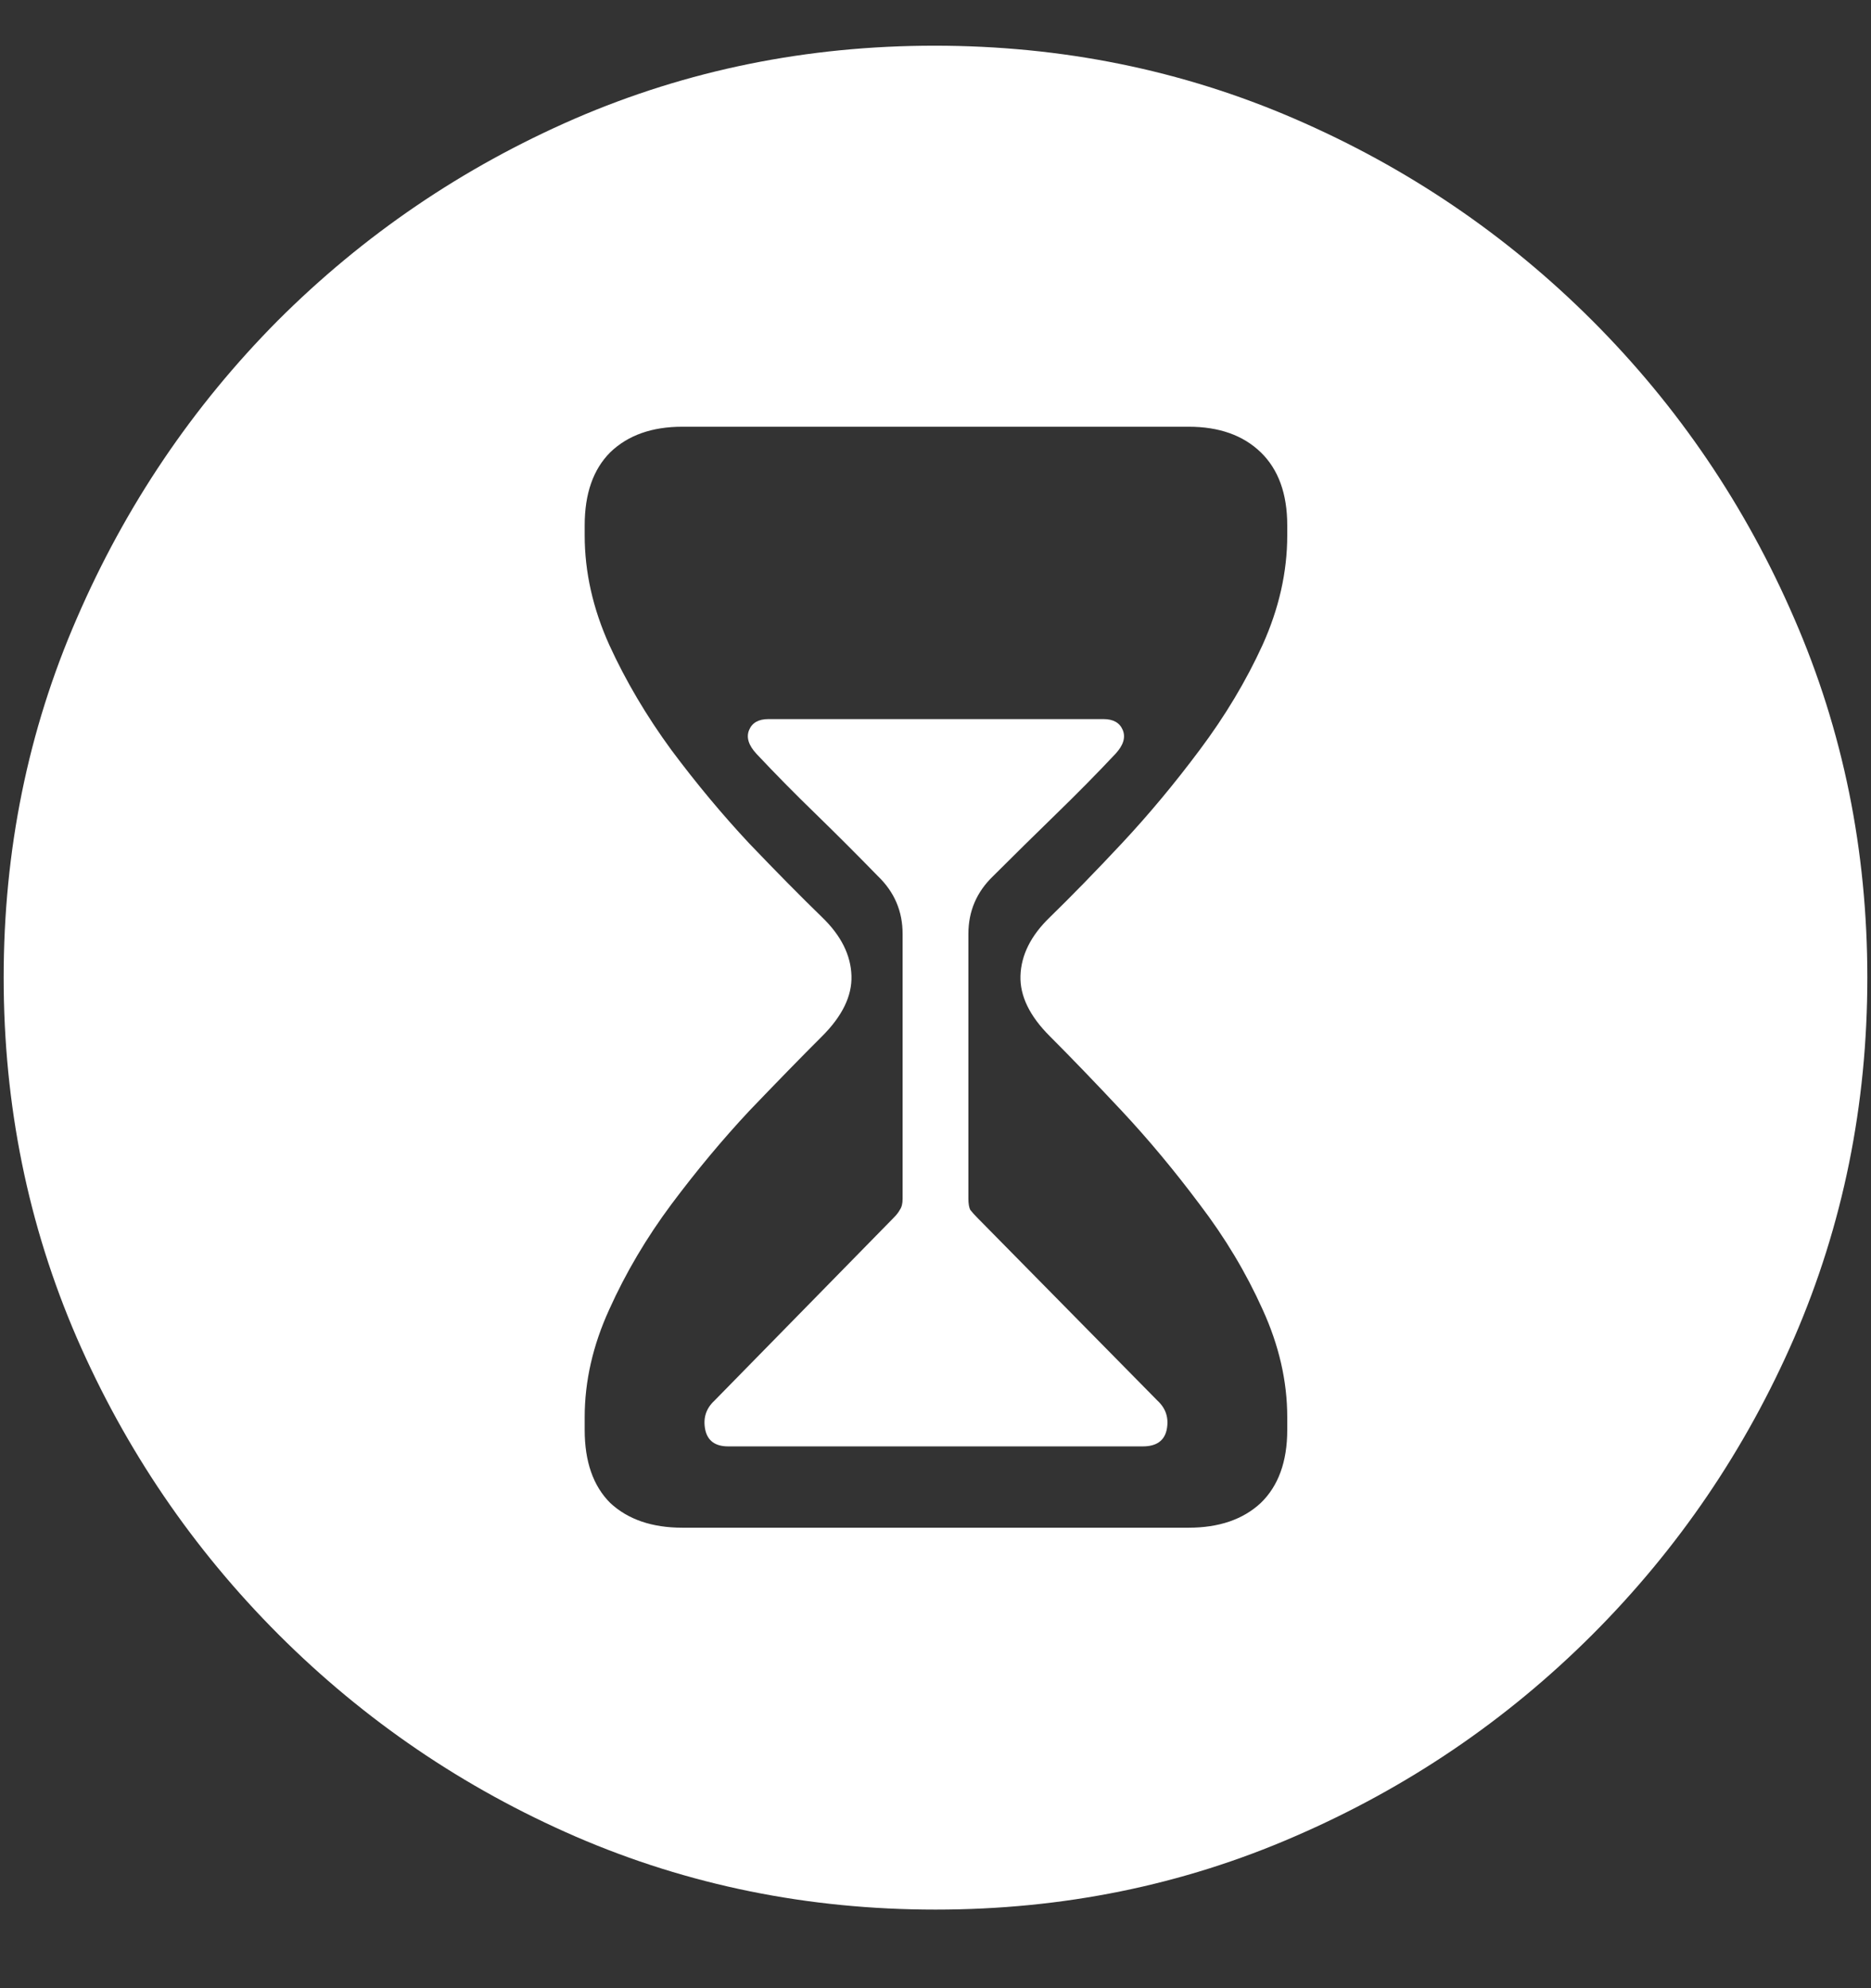 <?xml version="1.0" encoding="UTF-8"?>
<svg xmlns="http://www.w3.org/2000/svg" xmlns:xlink="http://www.w3.org/1999/xlink" width="24" height="25.5" viewBox="0 0 24 25.5" version="1.1">
<rect x="0" y="0" width="24" height="25.5" fill="#333333" stroke="none"/>
<g id="surface1">
<path style=" stroke:none;fill-rule:nonzero;fill:rgb(100%,100%,100%);fill-opacity:1;" d="M 12 24.492 C 13.633 24.492 15.168 24.18 16.605 23.555 C 18.051 22.93 19.324 22.066 20.426 20.965 C 21.527 19.863 22.391 18.594 23.016 17.156 C 23.641 15.711 23.953 14.172 23.953 12.539 C 23.953 10.906 23.641 9.371 23.016 7.934 C 22.391 6.488 21.527 5.215 20.426 4.113 C 19.324 3.012 18.051 2.148 16.605 1.523 C 15.16 0.898 13.621 0.586 11.988 0.586 C 10.355 0.586 8.816 0.898 7.371 1.523 C 5.934 2.148 4.664 3.012 3.562 4.113 C 2.469 5.215 1.609 6.488 0.984 7.934 C 0.359 9.371 0.047 10.906 0.047 12.539 C 0.047 14.172 0.359 15.711 0.984 17.156 C 1.609 18.594 2.473 19.863 3.574 20.965 C 4.676 22.066 5.945 22.93 7.383 23.555 C 8.828 24.18 10.367 24.492 12 24.492 Z M 8.754 19.594 C 8.363 19.594 8.055 19.488 7.828 19.277 C 7.609 19.059 7.5 18.746 7.5 18.34 L 7.5 18.176 C 7.5 17.715 7.605 17.254 7.816 16.793 C 8.027 16.324 8.293 15.875 8.613 15.445 C 8.934 15.016 9.266 14.617 9.609 14.25 C 9.961 13.883 10.273 13.562 10.547 13.289 C 10.805 13.031 10.93 12.773 10.922 12.516 C 10.914 12.25 10.789 12 10.547 11.766 C 10.273 11.5 9.961 11.184 9.609 10.816 C 9.266 10.449 8.934 10.051 8.613 9.621 C 8.293 9.184 8.027 8.734 7.816 8.273 C 7.605 7.805 7.5 7.336 7.5 6.867 L 7.5 6.738 C 7.5 6.332 7.609 6.02 7.828 5.801 C 8.055 5.582 8.363 5.473 8.754 5.473 L 15.246 5.473 C 15.637 5.473 15.945 5.582 16.172 5.801 C 16.398 6.02 16.512 6.332 16.512 6.738 L 16.512 6.867 C 16.512 7.336 16.406 7.805 16.195 8.273 C 15.984 8.734 15.715 9.184 15.387 9.621 C 15.066 10.051 14.734 10.449 14.391 10.816 C 14.047 11.184 13.738 11.5 13.465 11.766 C 13.223 12 13.098 12.25 13.09 12.516 C 13.082 12.773 13.207 13.031 13.465 13.289 C 13.738 13.562 14.047 13.883 14.391 14.25 C 14.734 14.617 15.066 15.016 15.387 15.445 C 15.715 15.875 15.984 16.324 16.195 16.793 C 16.406 17.254 16.512 17.715 16.512 18.176 L 16.512 18.34 C 16.512 18.746 16.398 19.059 16.172 19.277 C 15.945 19.488 15.637 19.594 15.246 19.594 Z M 9.34 18.551 L 14.66 18.551 C 14.832 18.551 14.934 18.48 14.965 18.34 C 14.996 18.191 14.957 18.066 14.848 17.965 L 12.539 15.621 C 12.5 15.582 12.469 15.547 12.445 15.516 C 12.43 15.484 12.422 15.438 12.422 15.375 L 12.422 11.977 C 12.422 11.688 12.527 11.441 12.738 11.238 C 13.004 10.973 13.273 10.707 13.547 10.441 C 13.82 10.176 14.074 9.918 14.309 9.668 C 14.41 9.559 14.441 9.457 14.402 9.363 C 14.363 9.27 14.281 9.223 14.156 9.223 L 9.855 9.223 C 9.73 9.223 9.648 9.27 9.609 9.363 C 9.57 9.457 9.602 9.559 9.703 9.668 C 9.938 9.918 10.191 10.176 10.465 10.441 C 10.738 10.707 11.004 10.973 11.262 11.238 C 11.473 11.441 11.578 11.688 11.578 11.977 L 11.578 15.375 C 11.578 15.438 11.566 15.484 11.543 15.516 C 11.527 15.547 11.5 15.582 11.461 15.621 L 9.164 17.965 C 9.055 18.066 9.016 18.191 9.047 18.34 C 9.078 18.48 9.176 18.551 9.34 18.551 Z M 9.34 18.551 "/>
</g>
</svg>
